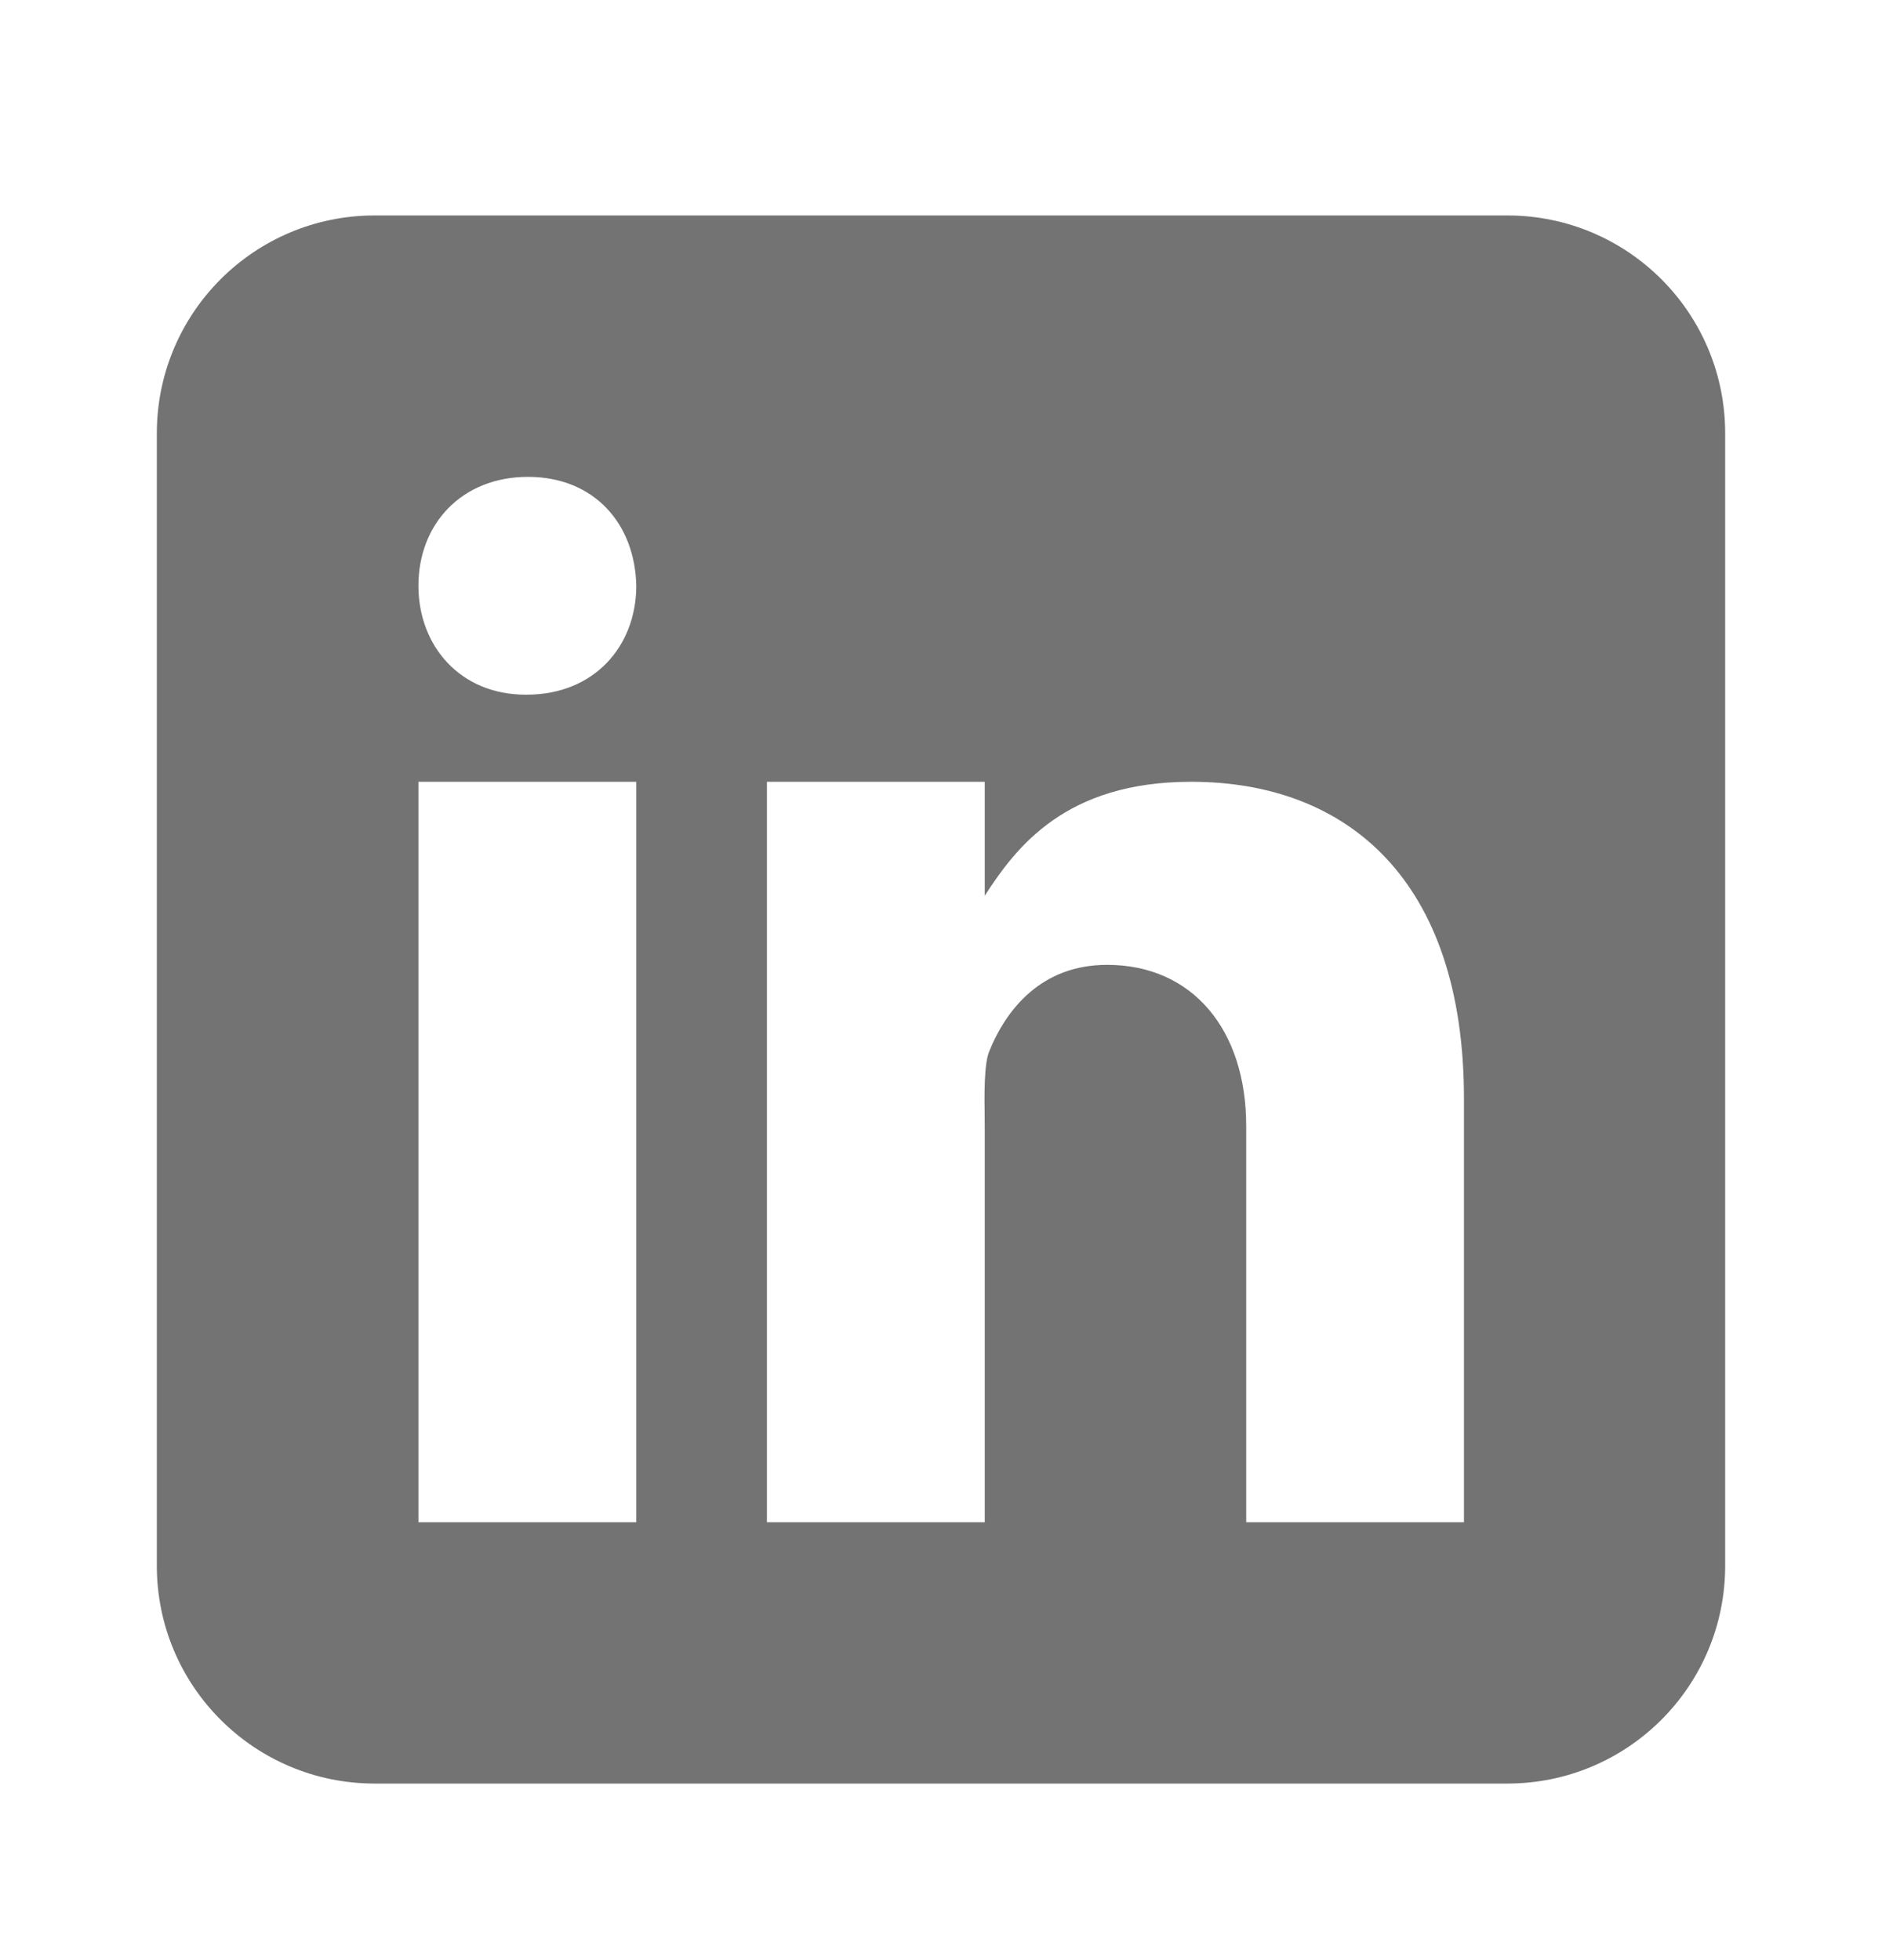 <svg width="24" height="25" viewBox="0 0 24 25" fill="none" xmlns="http://www.w3.org/2000/svg">
<path fill-rule="evenodd" clip-rule="evenodd" d="M19.222 22.748C20.757 22.748 22 21.505 22 19.97V5.526C22 3.991 20.757 2.748 19.222 2.748H4.778C3.244 2.748 2 3.991 2 5.526V19.97C2 21.505 3.244 22.748 4.778 22.748H19.222ZM8.114 9.971H5.336V19.415H8.114V9.971ZM6.701 8.86H6.716C7.578 8.86 8.114 8.241 8.114 7.47C8.098 6.682 7.578 6.082 6.733 6.082C5.889 6.082 5.336 6.682 5.336 7.47C5.336 8.242 5.872 8.86 6.701 8.86ZM15.892 19.415H18.669L18.669 14.012C18.669 11.221 17.178 9.971 15.19 9.971C13.586 9.971 12.959 10.804 12.558 11.424V9.971H9.78V19.415H12.558V14.415C12.558 14.369 12.557 14.315 12.557 14.256C12.553 13.97 12.548 13.573 12.614 13.412C12.833 12.868 13.284 12.306 14.118 12.306C15.211 12.306 15.892 13.139 15.892 14.36V19.415Z" fill="#737373"/>
</svg>

